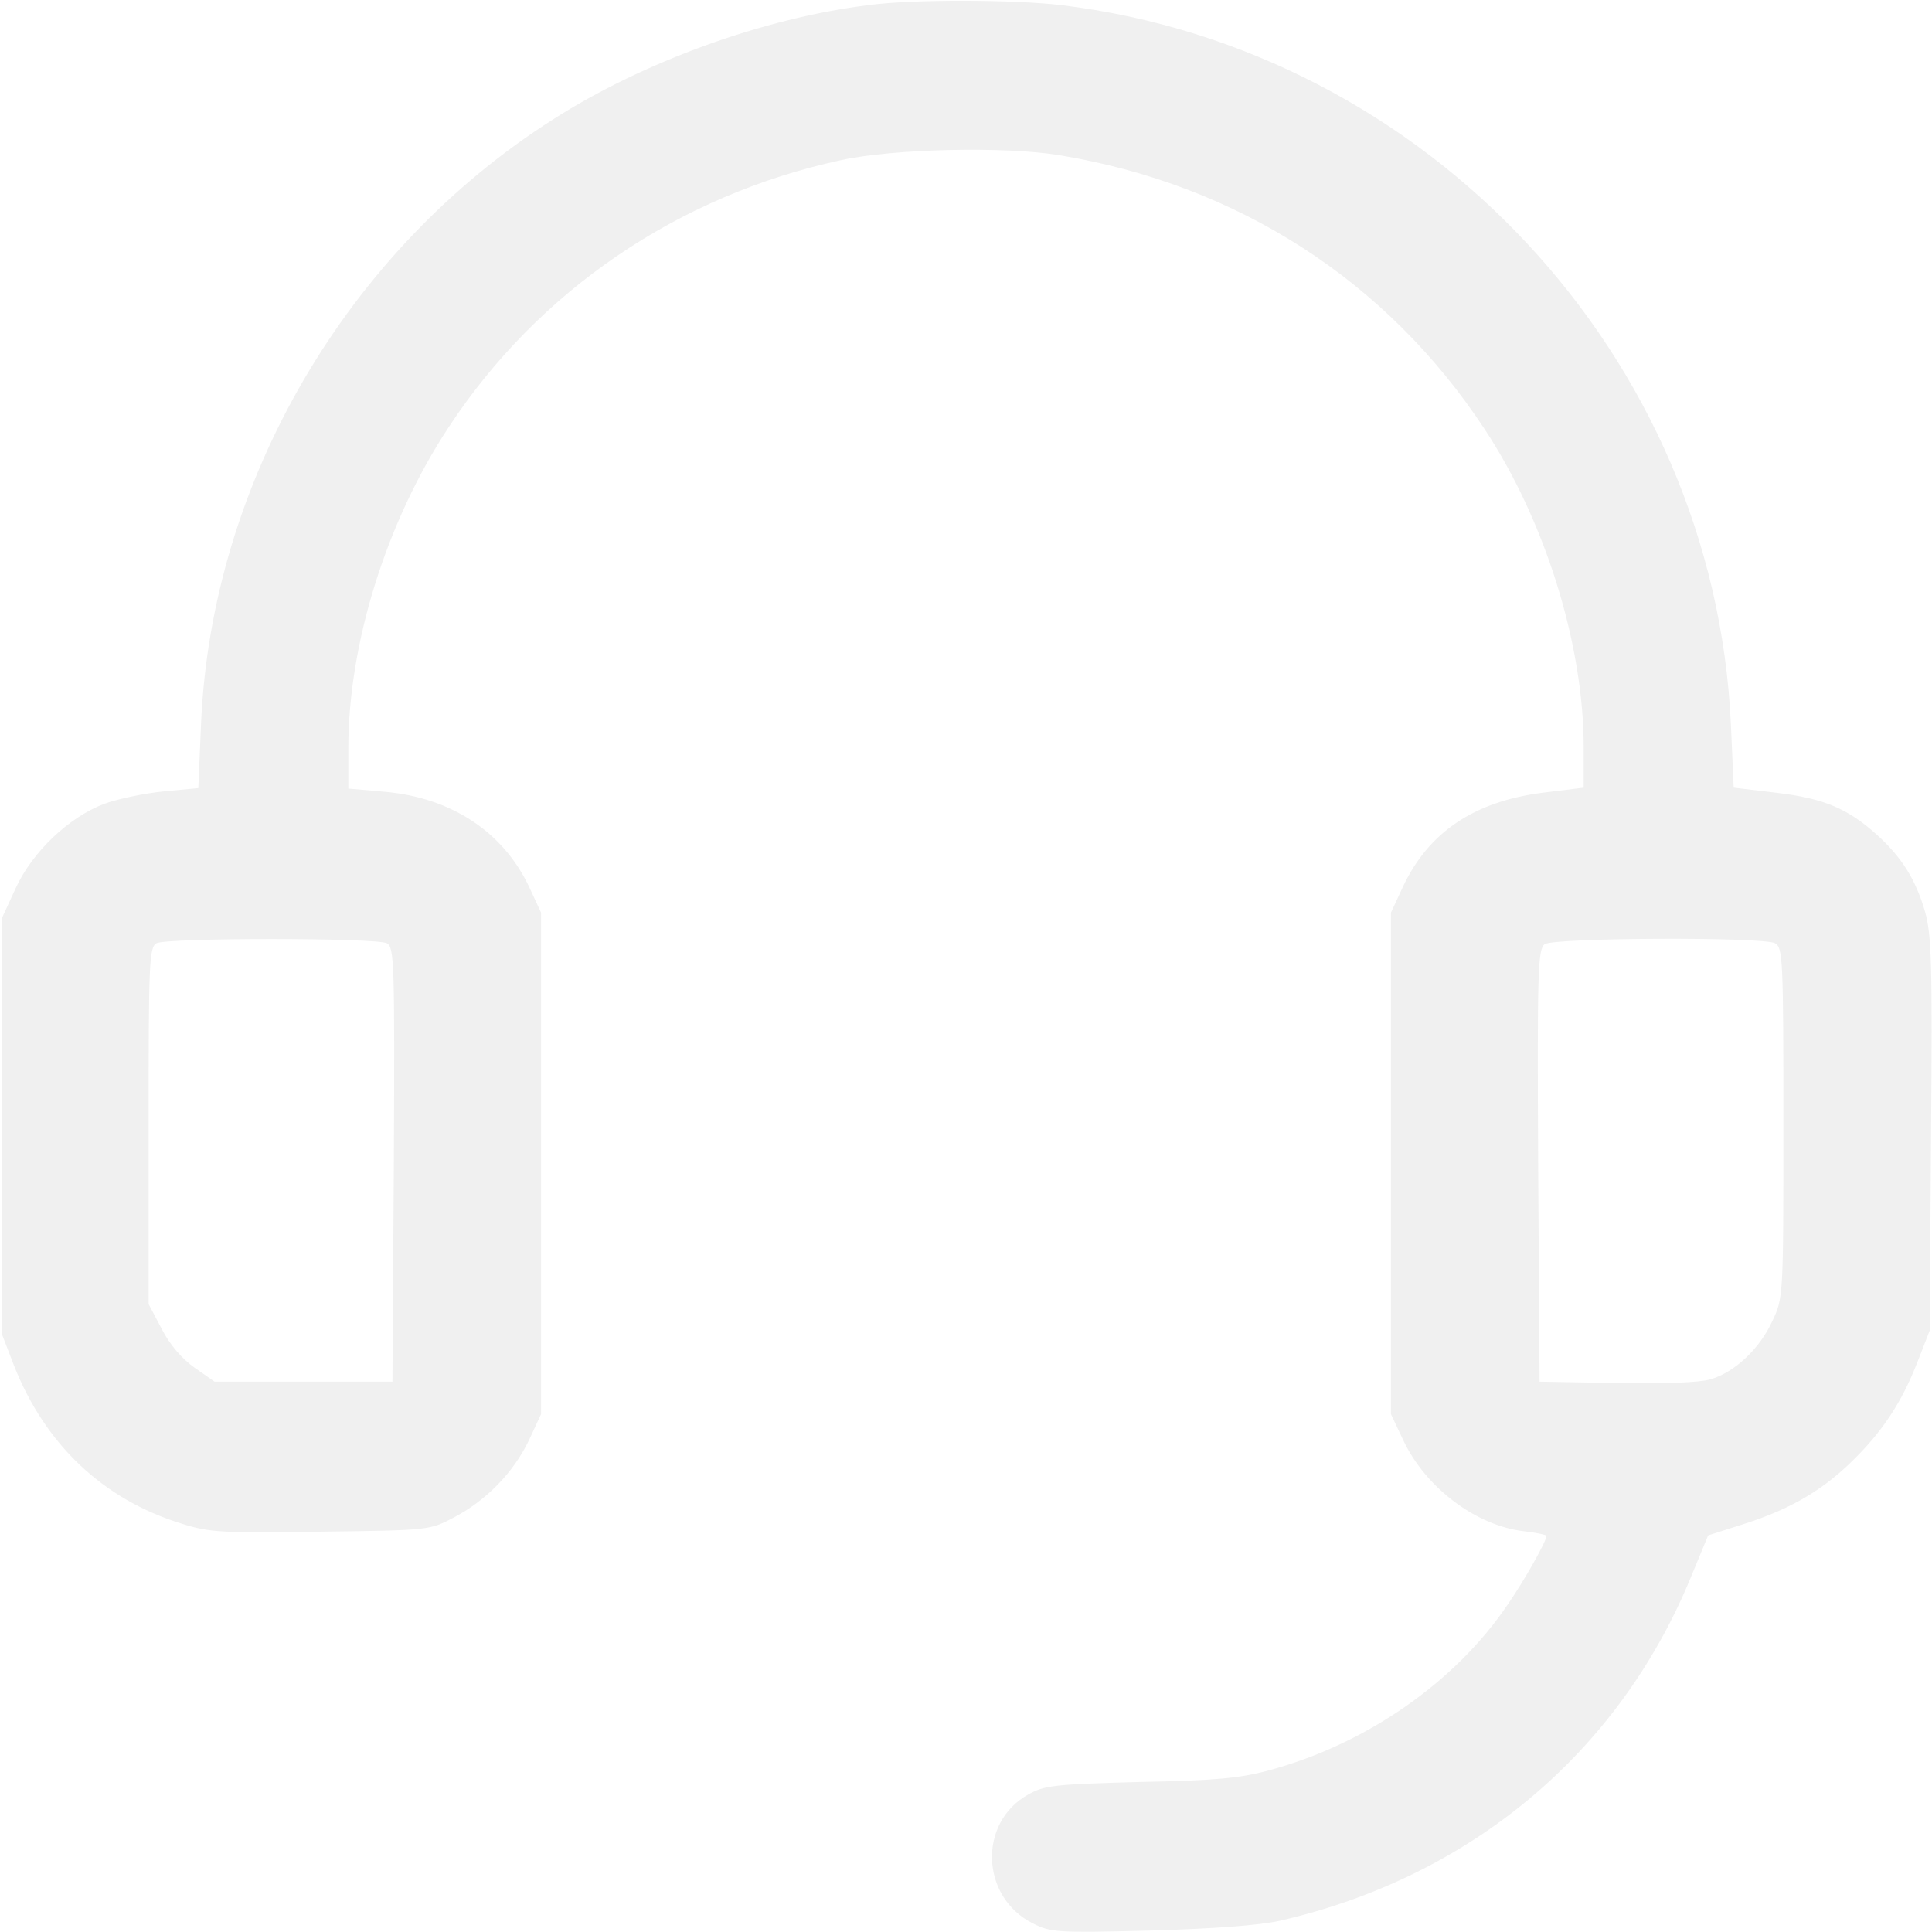 <svg width="234" height="234" viewBox="0 0 234 234" fill="none" xmlns="http://www.w3.org/2000/svg">
<g id="Group">
<path id="Vector" d="M105.187 0.619C92.475 2.194 77.906 7.481 66.994 14.456C41.962 30.375 25.65 58.387 24.356 87.525L24.019 95.456L19.856 95.85C17.55 96.075 14.287 96.75 12.6 97.369C8.325 99 3.938 103.162 1.913 107.55L0.281 111.094V136.406V161.719L1.688 165.375C5.456 174.937 12.488 181.631 22.05 184.556C25.425 185.625 26.944 185.681 38.925 185.512C52.031 185.344 52.031 185.344 55.013 183.769C58.95 181.687 62.212 178.312 64.069 174.431L65.531 171.281V140.906V110.531L64.069 107.381C60.919 100.744 54.675 96.637 46.688 95.906L42.188 95.512V90.619C42.188 77.962 46.8 63.169 54.337 51.75C65.194 35.212 82.125 23.681 101.812 19.406C108.169 18 121.725 17.719 128.25 18.787C149.85 22.331 167.962 33.975 179.775 51.919C187.144 63.056 191.812 78.075 191.812 90.506V95.4L186.806 96.019C178.537 97.087 173.025 100.8 169.931 107.381L168.469 110.531V140.906V171.281L169.931 174.375C172.631 180.169 178.762 184.781 184.556 185.456C186.075 185.625 187.312 185.906 187.312 186.019C187.312 186.637 184.669 191.362 182.644 194.287C176.287 203.737 165.431 211.275 153.675 214.425C150.187 215.381 147.094 215.662 138.037 215.831C127.8 216.112 126.506 216.225 124.537 217.35C118.462 220.725 118.744 229.725 125.044 232.931C127.237 234.056 127.969 234.112 139.162 233.831C146.981 233.606 152.381 233.212 154.969 232.65C178.031 227.362 195.975 212.4 204.75 191.137L206.887 185.962L210.769 184.725C216.394 182.981 220.331 180.787 223.987 177.3C227.869 173.587 230.287 169.987 232.256 164.925L233.719 161.156L233.887 137.362C234.056 116.719 233.944 113.175 233.156 110.419C232.031 106.537 230.344 103.837 227.362 101.137C223.819 97.931 220.894 96.694 215.156 96.019L209.981 95.4L209.644 87.75C207.619 43.256 172.969 6.019 128.531 0.619C122.794 -0.056 110.644 -0.113 105.187 0.619ZM46.856 114.244C47.756 114.75 47.812 116.494 47.7 141.075L47.531 167.344H36.731H25.988L23.569 165.656C22.05 164.587 20.531 162.844 19.575 160.931L18 157.95V136.35C18 116.662 18.056 114.75 18.956 114.244C20.194 113.569 45.506 113.569 46.856 114.244ZM214.987 114.244C215.944 114.75 216 116.269 216 136.012C216 157.05 216 157.219 214.65 160.031C213.131 163.35 210.094 166.219 207.169 167.062C205.875 167.456 201.375 167.625 195.75 167.512L186.469 167.344L186.3 141.187C186.187 117.787 186.244 114.975 187.087 114.356C188.212 113.569 213.525 113.456 214.987 114.244Z" fill="black" fill-opacity="0.06"/>
</g>
</svg>
